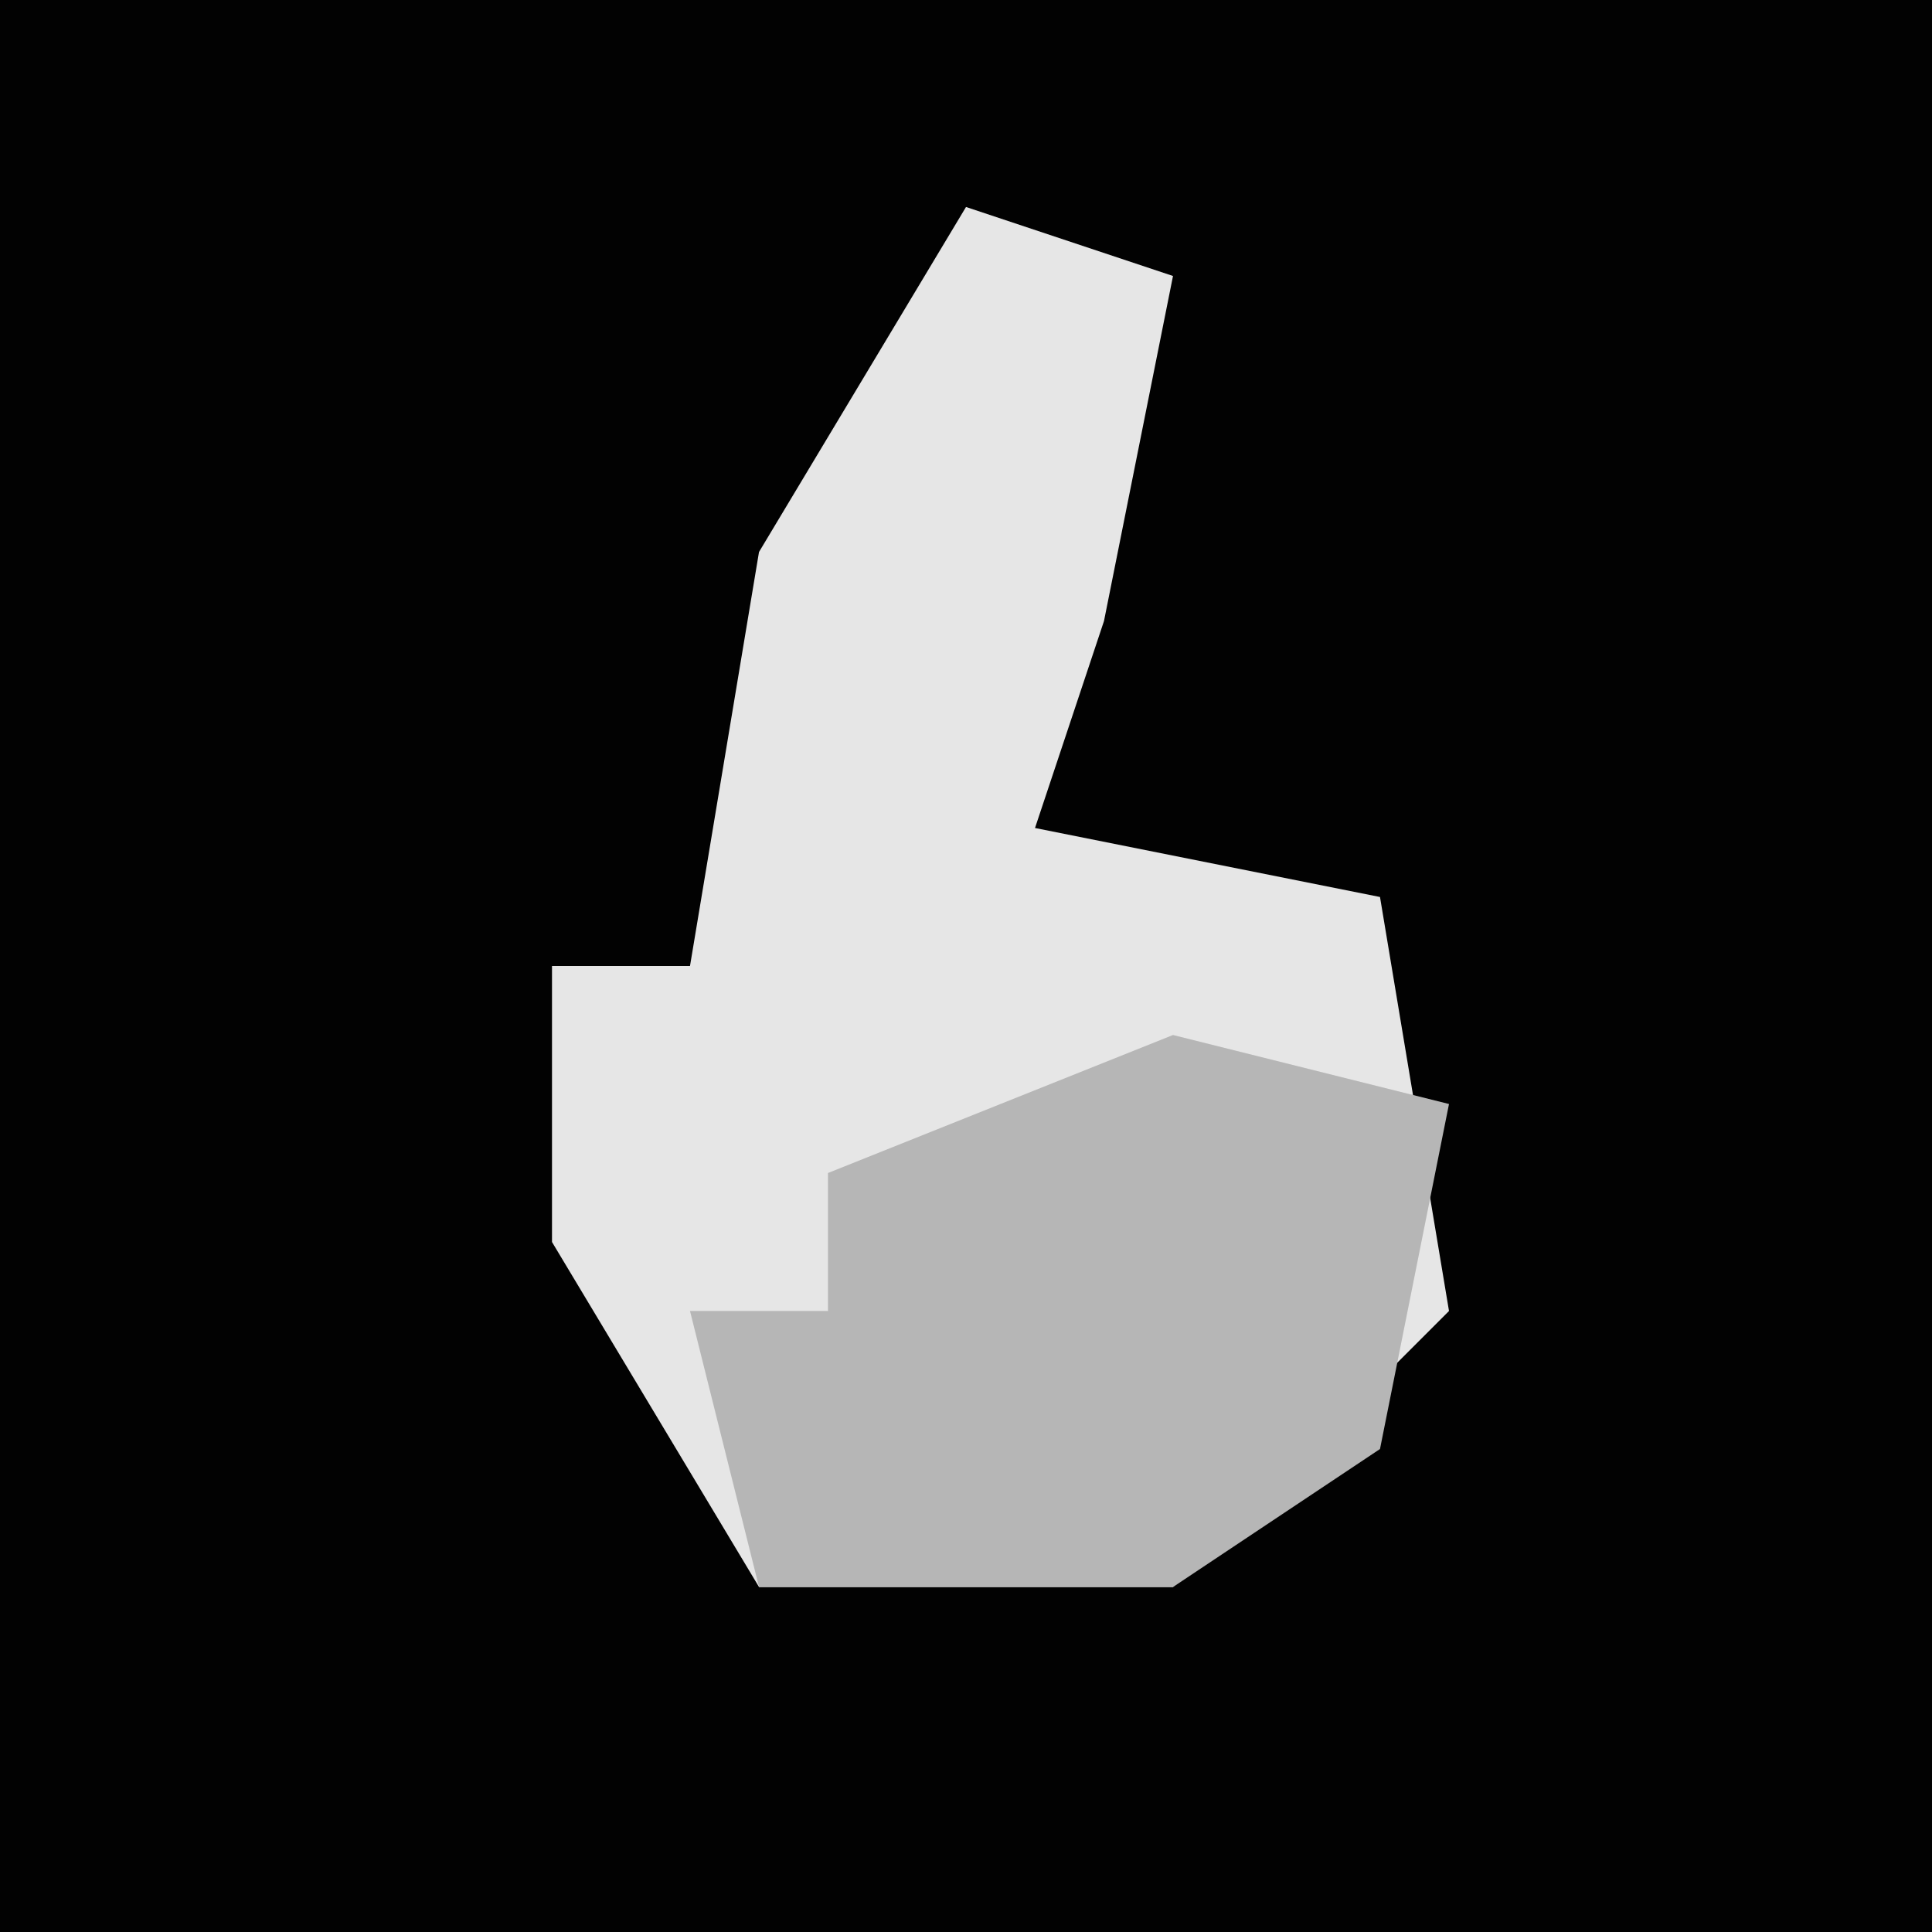<?xml version="1.0" encoding="UTF-8"?>
<svg version="1.1" xmlns="http://www.w3.org/2000/svg" width="28" height="28">
<path d="M0,0 L28,0 L28,28 L0,28 Z " fill="#020202" transform="translate(0,0)"/>
<path d="M0,0 L3,1 L2,6 L1,9 L6,10 L7,16 L3,20 L-3,20 L-6,15 L-6,11 L-4,11 L-3,5 Z " fill="#E6E6E6" transform="translate(14,3)"/>
<path d="M0,0 L4,1 L3,6 L0,8 L-6,8 L-7,4 L-5,4 L-5,2 Z " fill="#B6B6B6" transform="translate(17,15)"/>
</svg>
